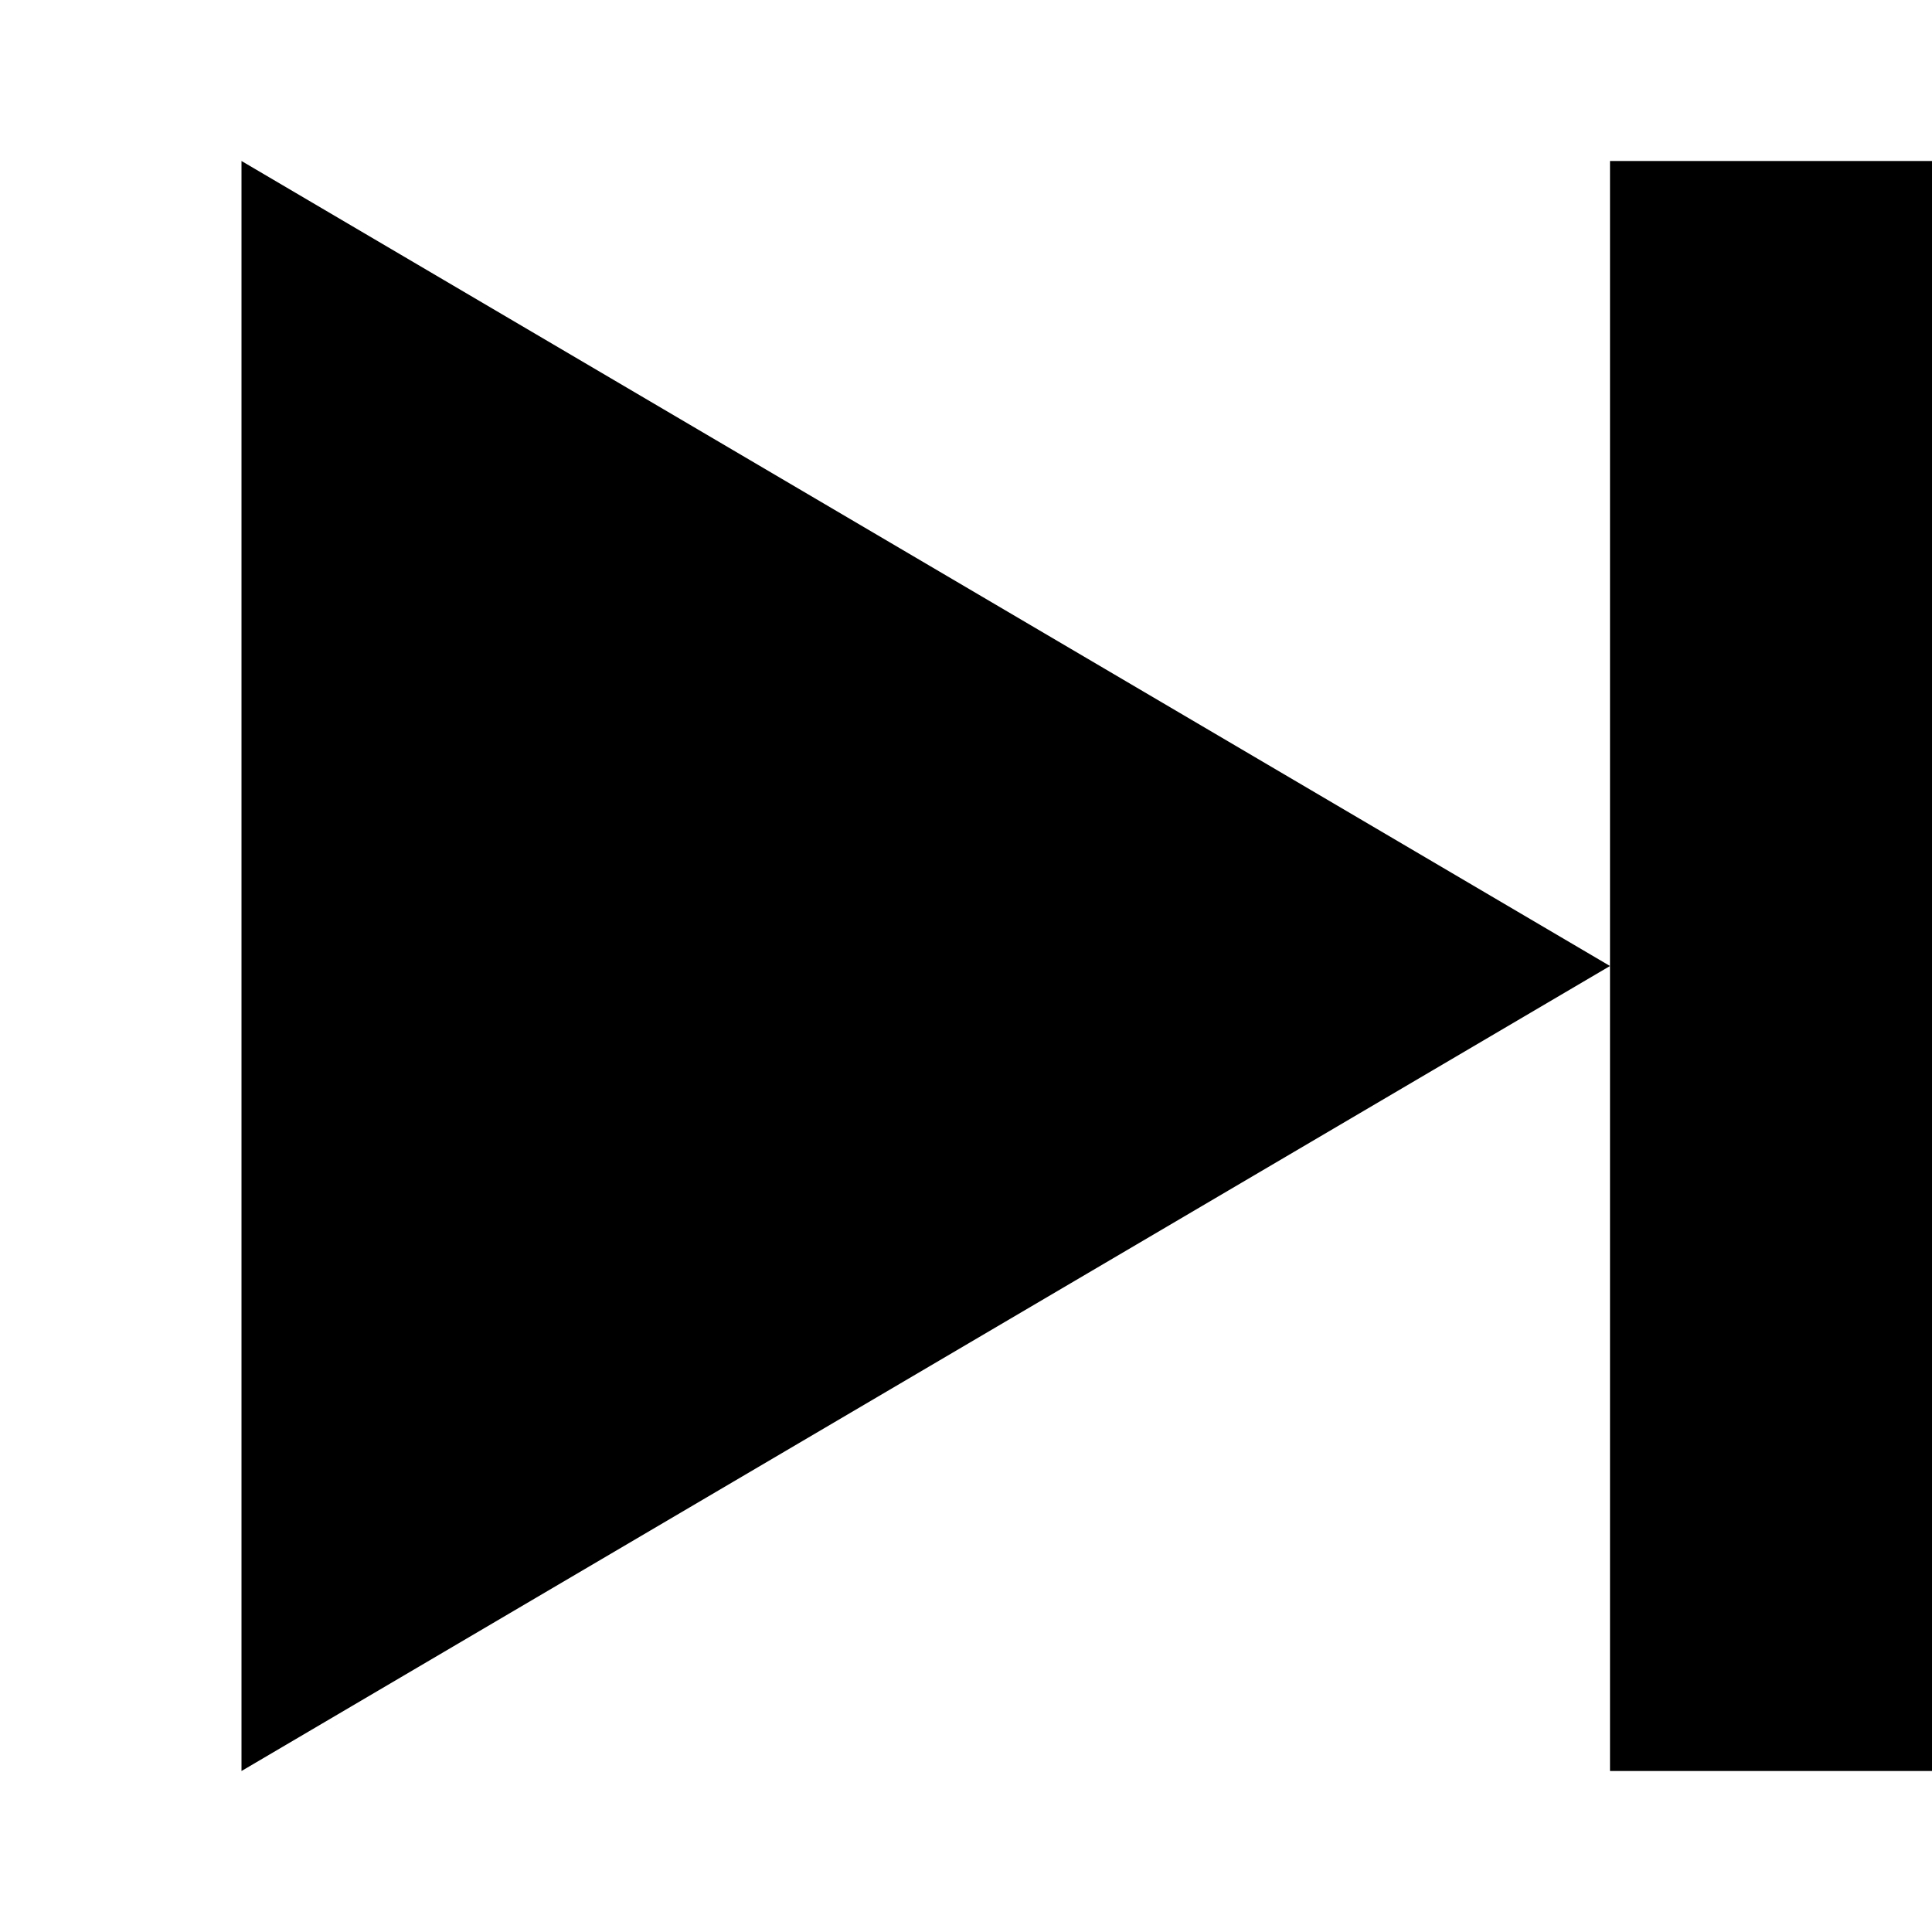 <svg xmlns="http://www.w3.org/2000/svg" viewBox="0 0 24 24" width="20" height="20" fill="">
  <path d="M3 22V2L20 12L3 22Z" fill="#000000"/>
  <rect x="20" y="2" width="4" height="20" fill="#000000"/>
</svg>
